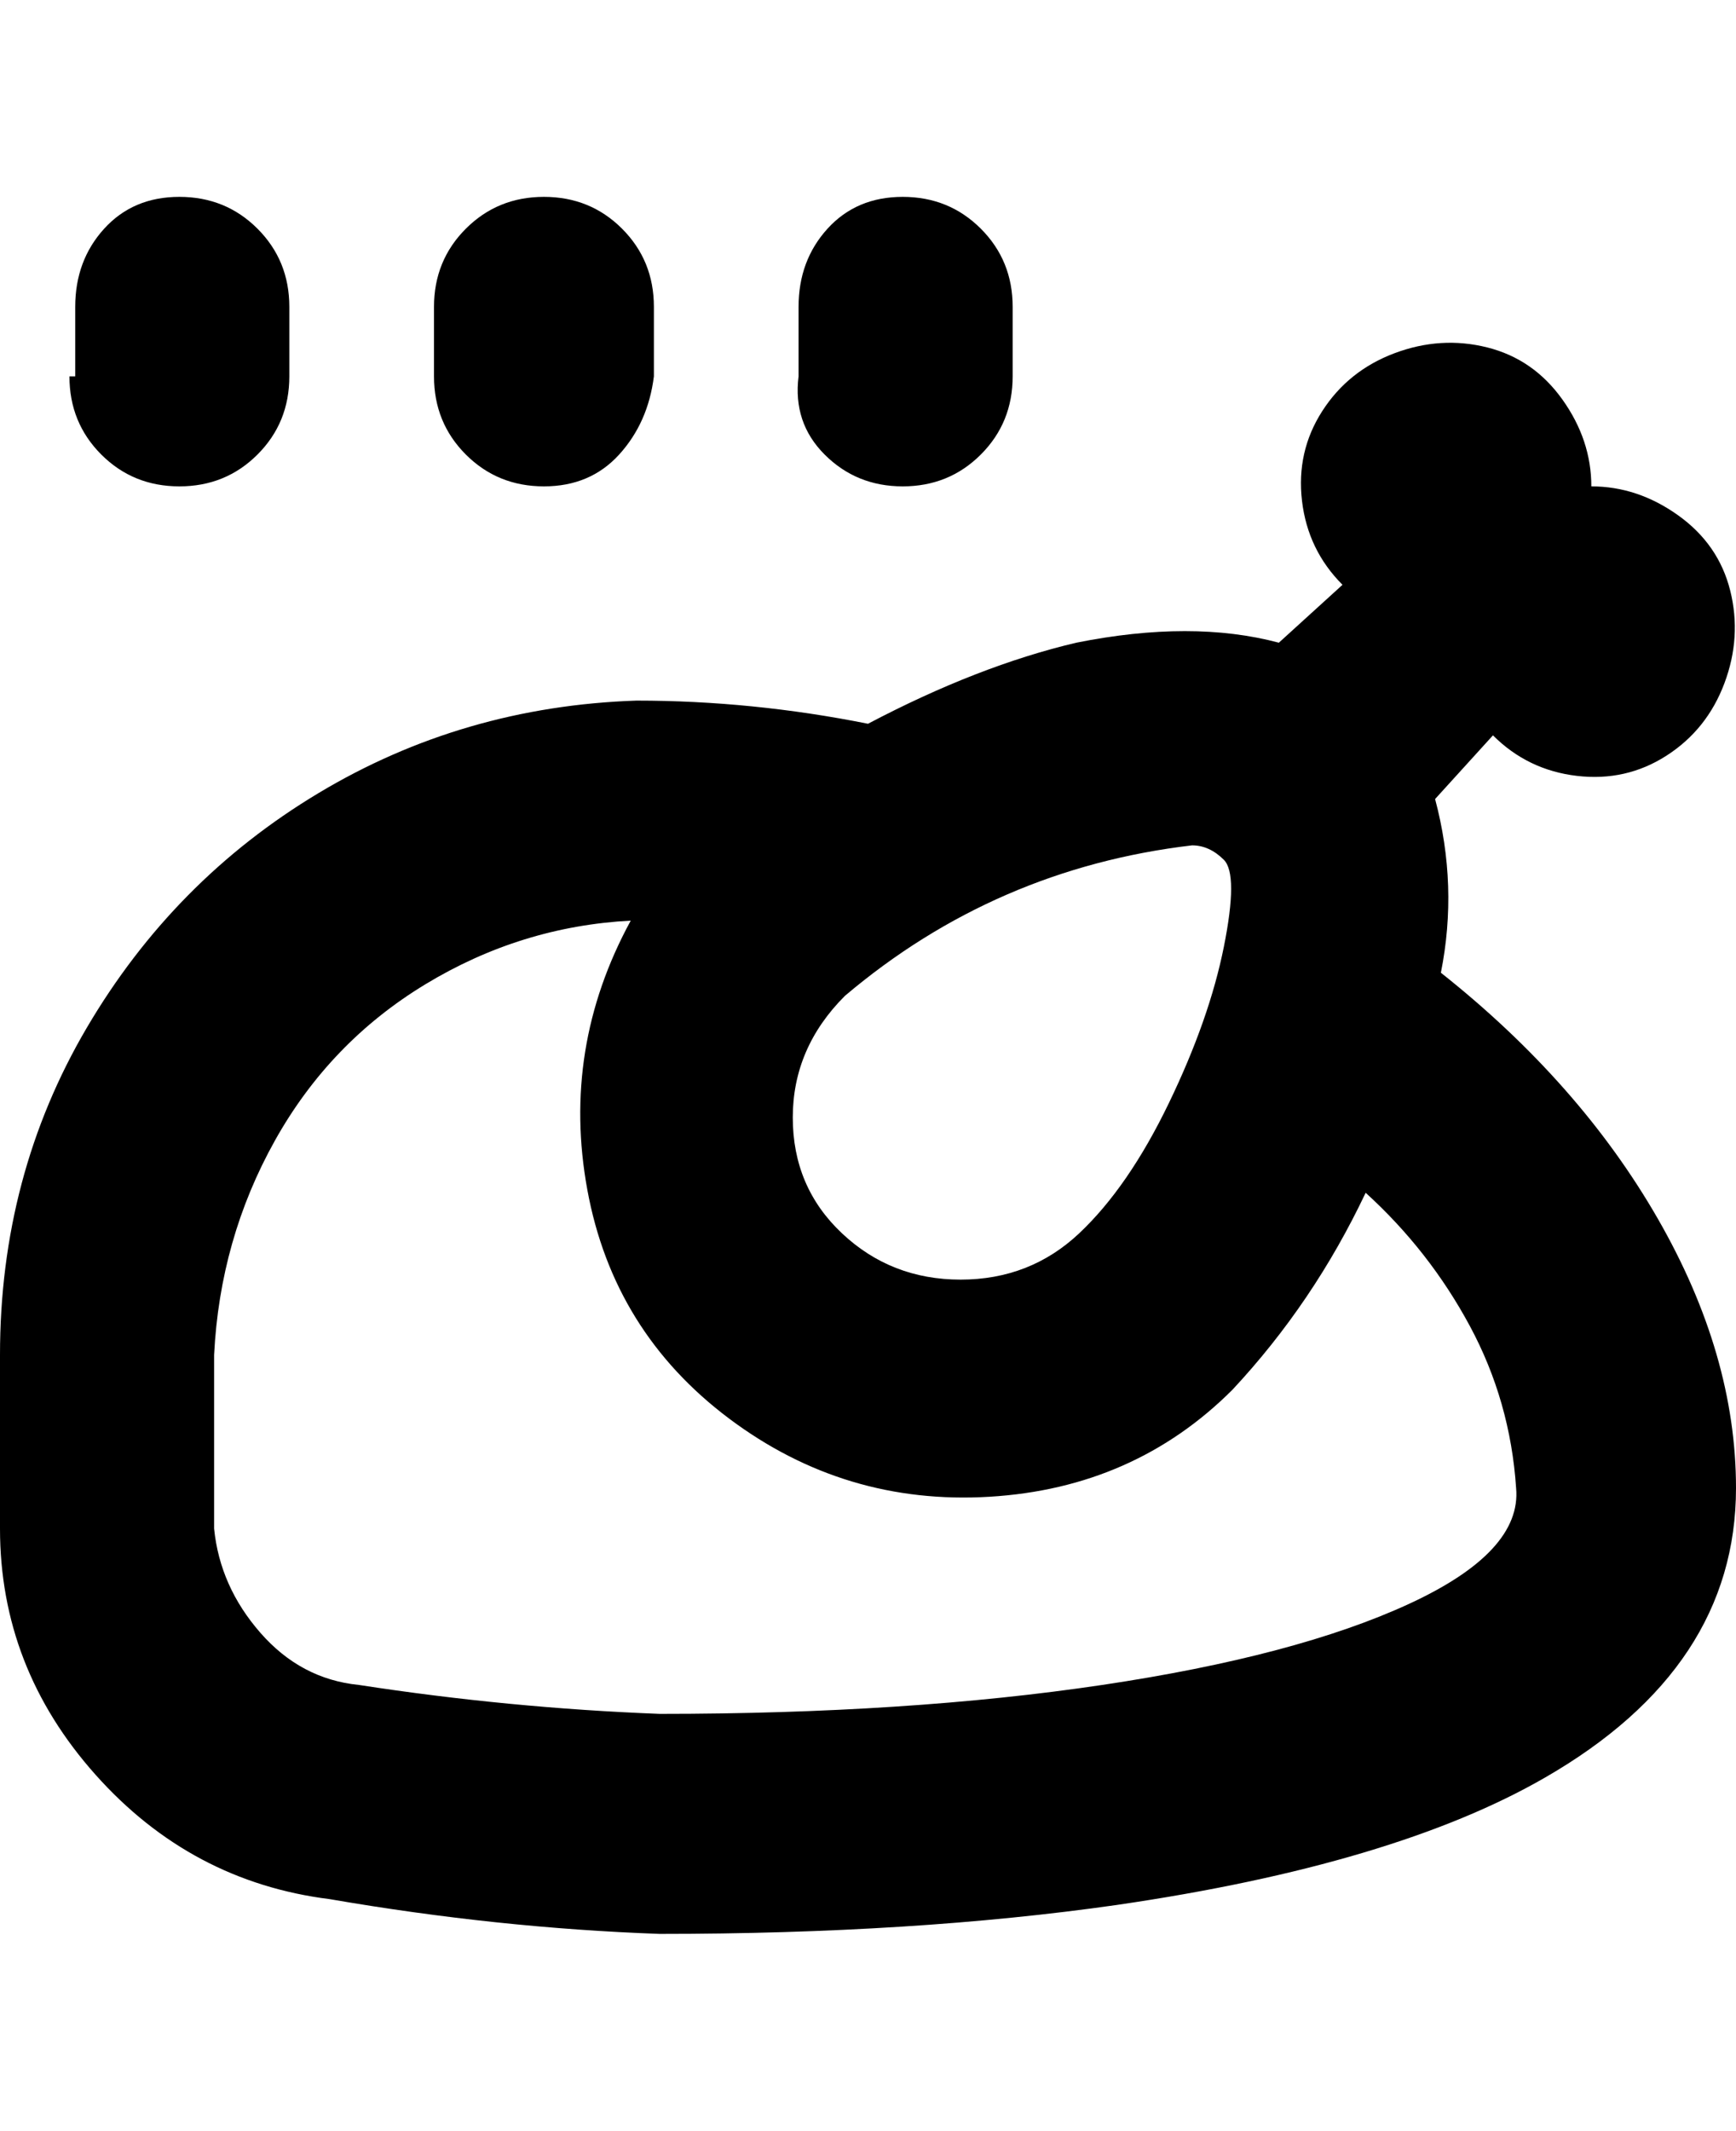 <svg viewBox="0 0 300 368" xmlns="http://www.w3.org/2000/svg"><path d="M249 168q3-15-1-30l10-11q6 6 14.5 7t15.5-3.5q7-4.5 10-12.5t1-16q-2-8-9-13t-15-5q0-8-5-15t-13-9q-8-2-16 1t-12.5 10q-4.5 7-3.5 15.5t7 14.5l-11 10q-15-4-35 0-17 4-36 14-20-4-40-4-30 1-55 16t-40 40.5Q0 203 0 234v30q0 24 16.5 42.5T57 328q29 5 57 6 44 0 79-5 48-7 74-22 33-19 33-50 0-23-13.5-46.5T249 168zm-43-22q3 0 5.5 2.5t0 15q-2.5 12.5-9.5 27T186.5 213q-8.5 8-20.5 8t-20.5-8q-8.5-8-8.5-20t9-21q26-22 60-26zm-92 150q-26-1-52-5-10-1-17-9t-8-18v-30q1-20 10.5-37t26-27Q90 160 109 159q-12 22-7.5 46.5T126 245q20 15 45 13.5t42-18.5q14-15 23-34 11 10 18 23t8 28q1 11-18.5 20t-53 14q-33.5 5-76.5 5zM75 65V53q0-8 5.5-13.5T94 34q8 0 13.5 5.5T113 53v12q-1 8-6 13.5T94 84q-8 0-13.5-5.5T75 65zm63 0V53q0-8 5-13.5t13-5.5q8 0 13.5 5.5T175 53v12q0 8-5.5 13.5T156 84q-8 0-13.5-5.5T138 65zM13 65V53q0-8 5-13.5T31 34q8 0 13.5 5.5T50 53v12q0 8-5.5 13.5T31 84q-8 0-13.5-5.5T12 65h1z"/></svg>